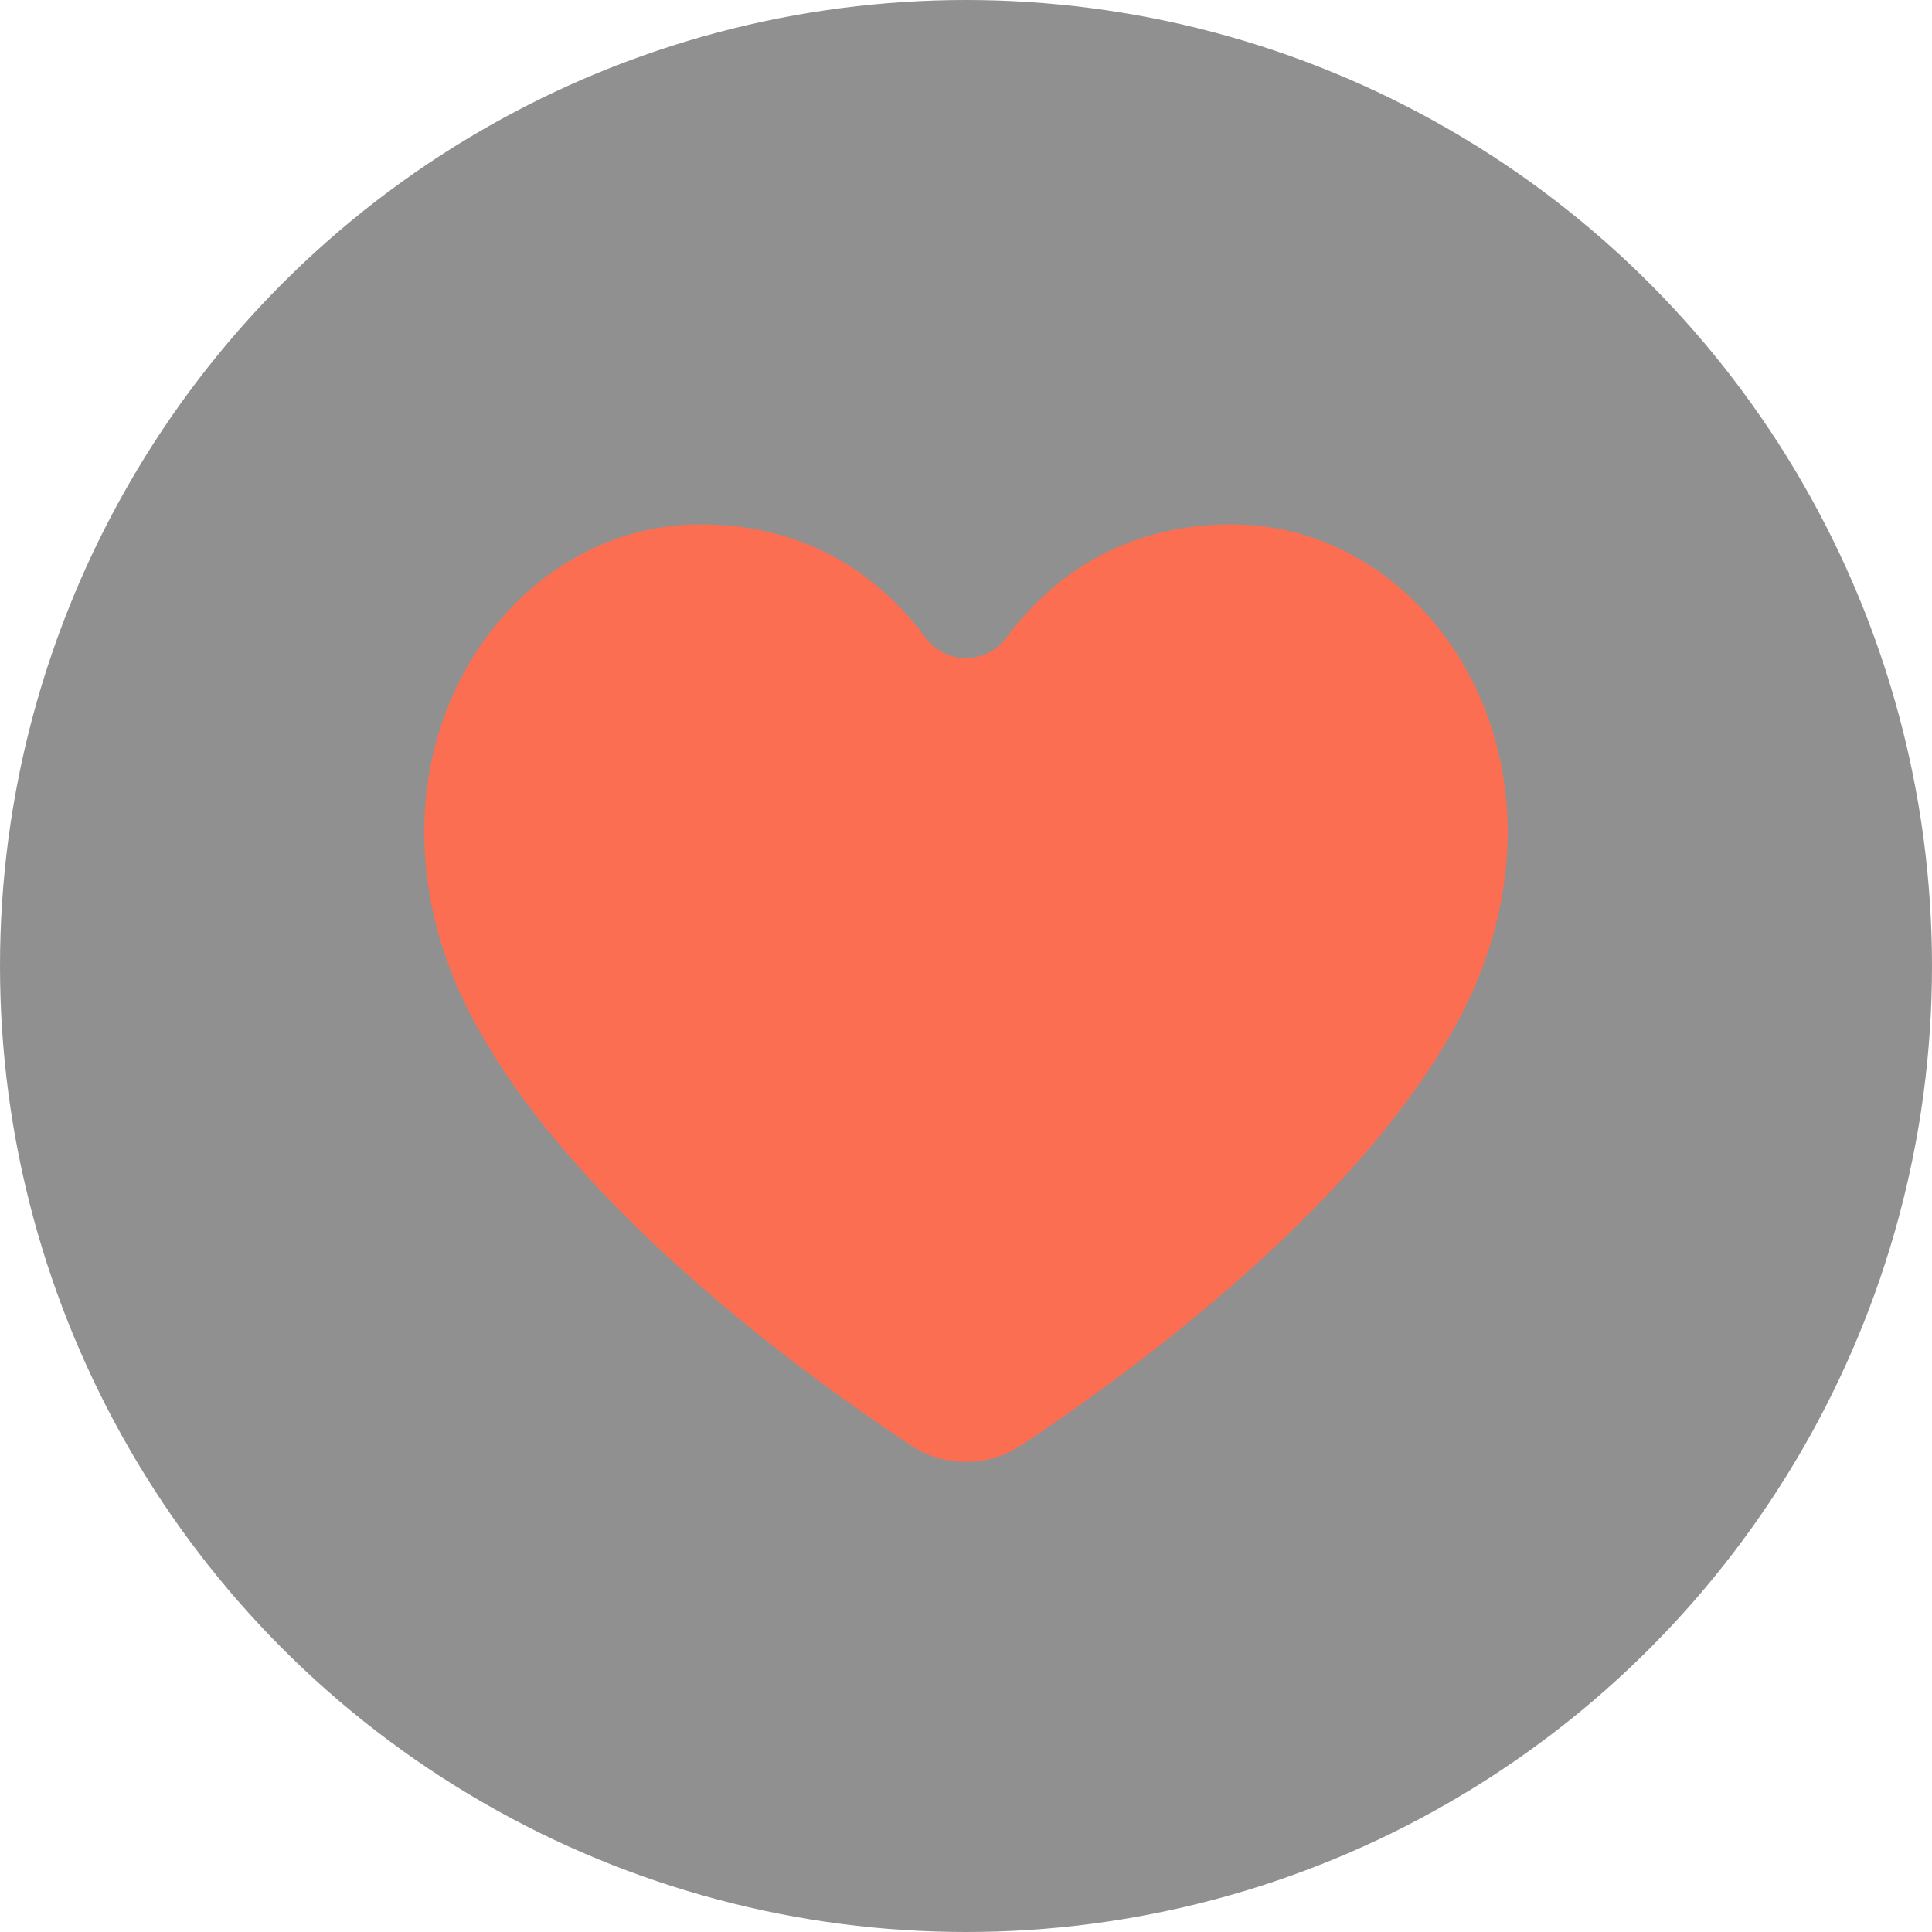 <svg width="32" height="32" viewBox="0 0 32 32" fill="none" xmlns="http://www.w3.org/2000/svg">
<circle opacity="0.5" cx="16" cy="16" r="16" fill="#222222"/>
<path fill-rule="evenodd" clip-rule="evenodd" d="M15.087 23.94C15.642 24.306 16.358 24.306 16.912 23.94C18.674 22.776 22.512 19.995 24.165 16.884C26.344 12.779 23.785 8.685 20.402 8.685C18.473 8.685 17.313 9.692 16.672 10.558C16.595 10.664 16.494 10.75 16.377 10.81C16.26 10.869 16.131 10.9 16 10.9C15.868 10.9 15.739 10.869 15.623 10.81C15.506 10.75 15.405 10.664 15.328 10.558C14.686 9.692 13.526 8.685 11.598 8.685C8.214 8.685 5.655 12.779 7.835 16.884C9.487 19.995 13.326 22.776 15.087 23.94Z" fill="#FC6E51"/>
</svg>

